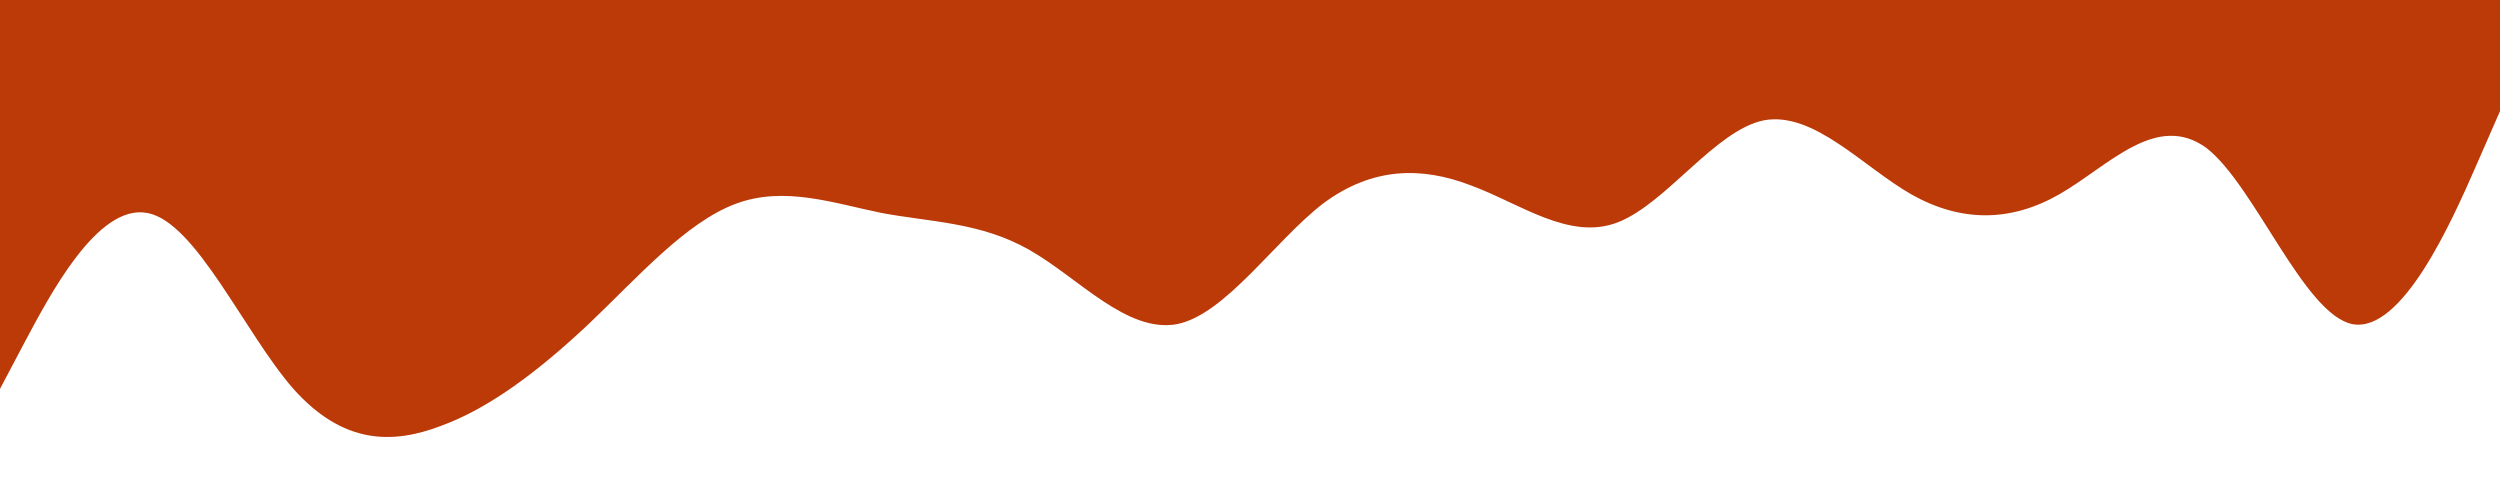 <svg xmlns="http://www.w3.org/2000/svg" viewBox="0 0 1440 280" xmlns:v="https://vecta.io/nano"><path fill="#bc3908" d="M0 224l14.1-26.7C28.2 171 56 117 85 122.7c27.9 5.3 56 69.3 84 101.3 28.6 32 57 32 85 21.3 28.4-10.3 57-32.3 85-58.6 28.1-26.7 56-58.7 85-69.4 27.8-10.3 56-.3 84 5.4 28.5 5.3 57 5.3 85 21.3 28.2 16 56 48 85 42.7 27.9-5.7 56-47.7 84-69.4 28.6-21.3 57-21.3 85-10.6 28.3 10.3 57 32.3 85 21.3s56-53 84-58.7c28.7-5.3 57 26.7 85 42.7 28.4 16 57 16 85 0 28.1-16 56-48 85-26.7 27.8 21.7 56 95.7 84 101.4 28.5 5.3 57-58.7 71-90.7l14-32V0h-14.1-70.9-84-85-85-85-84-85-85-84-85-85-84-85-85-85-84-71H0z"/></svg>